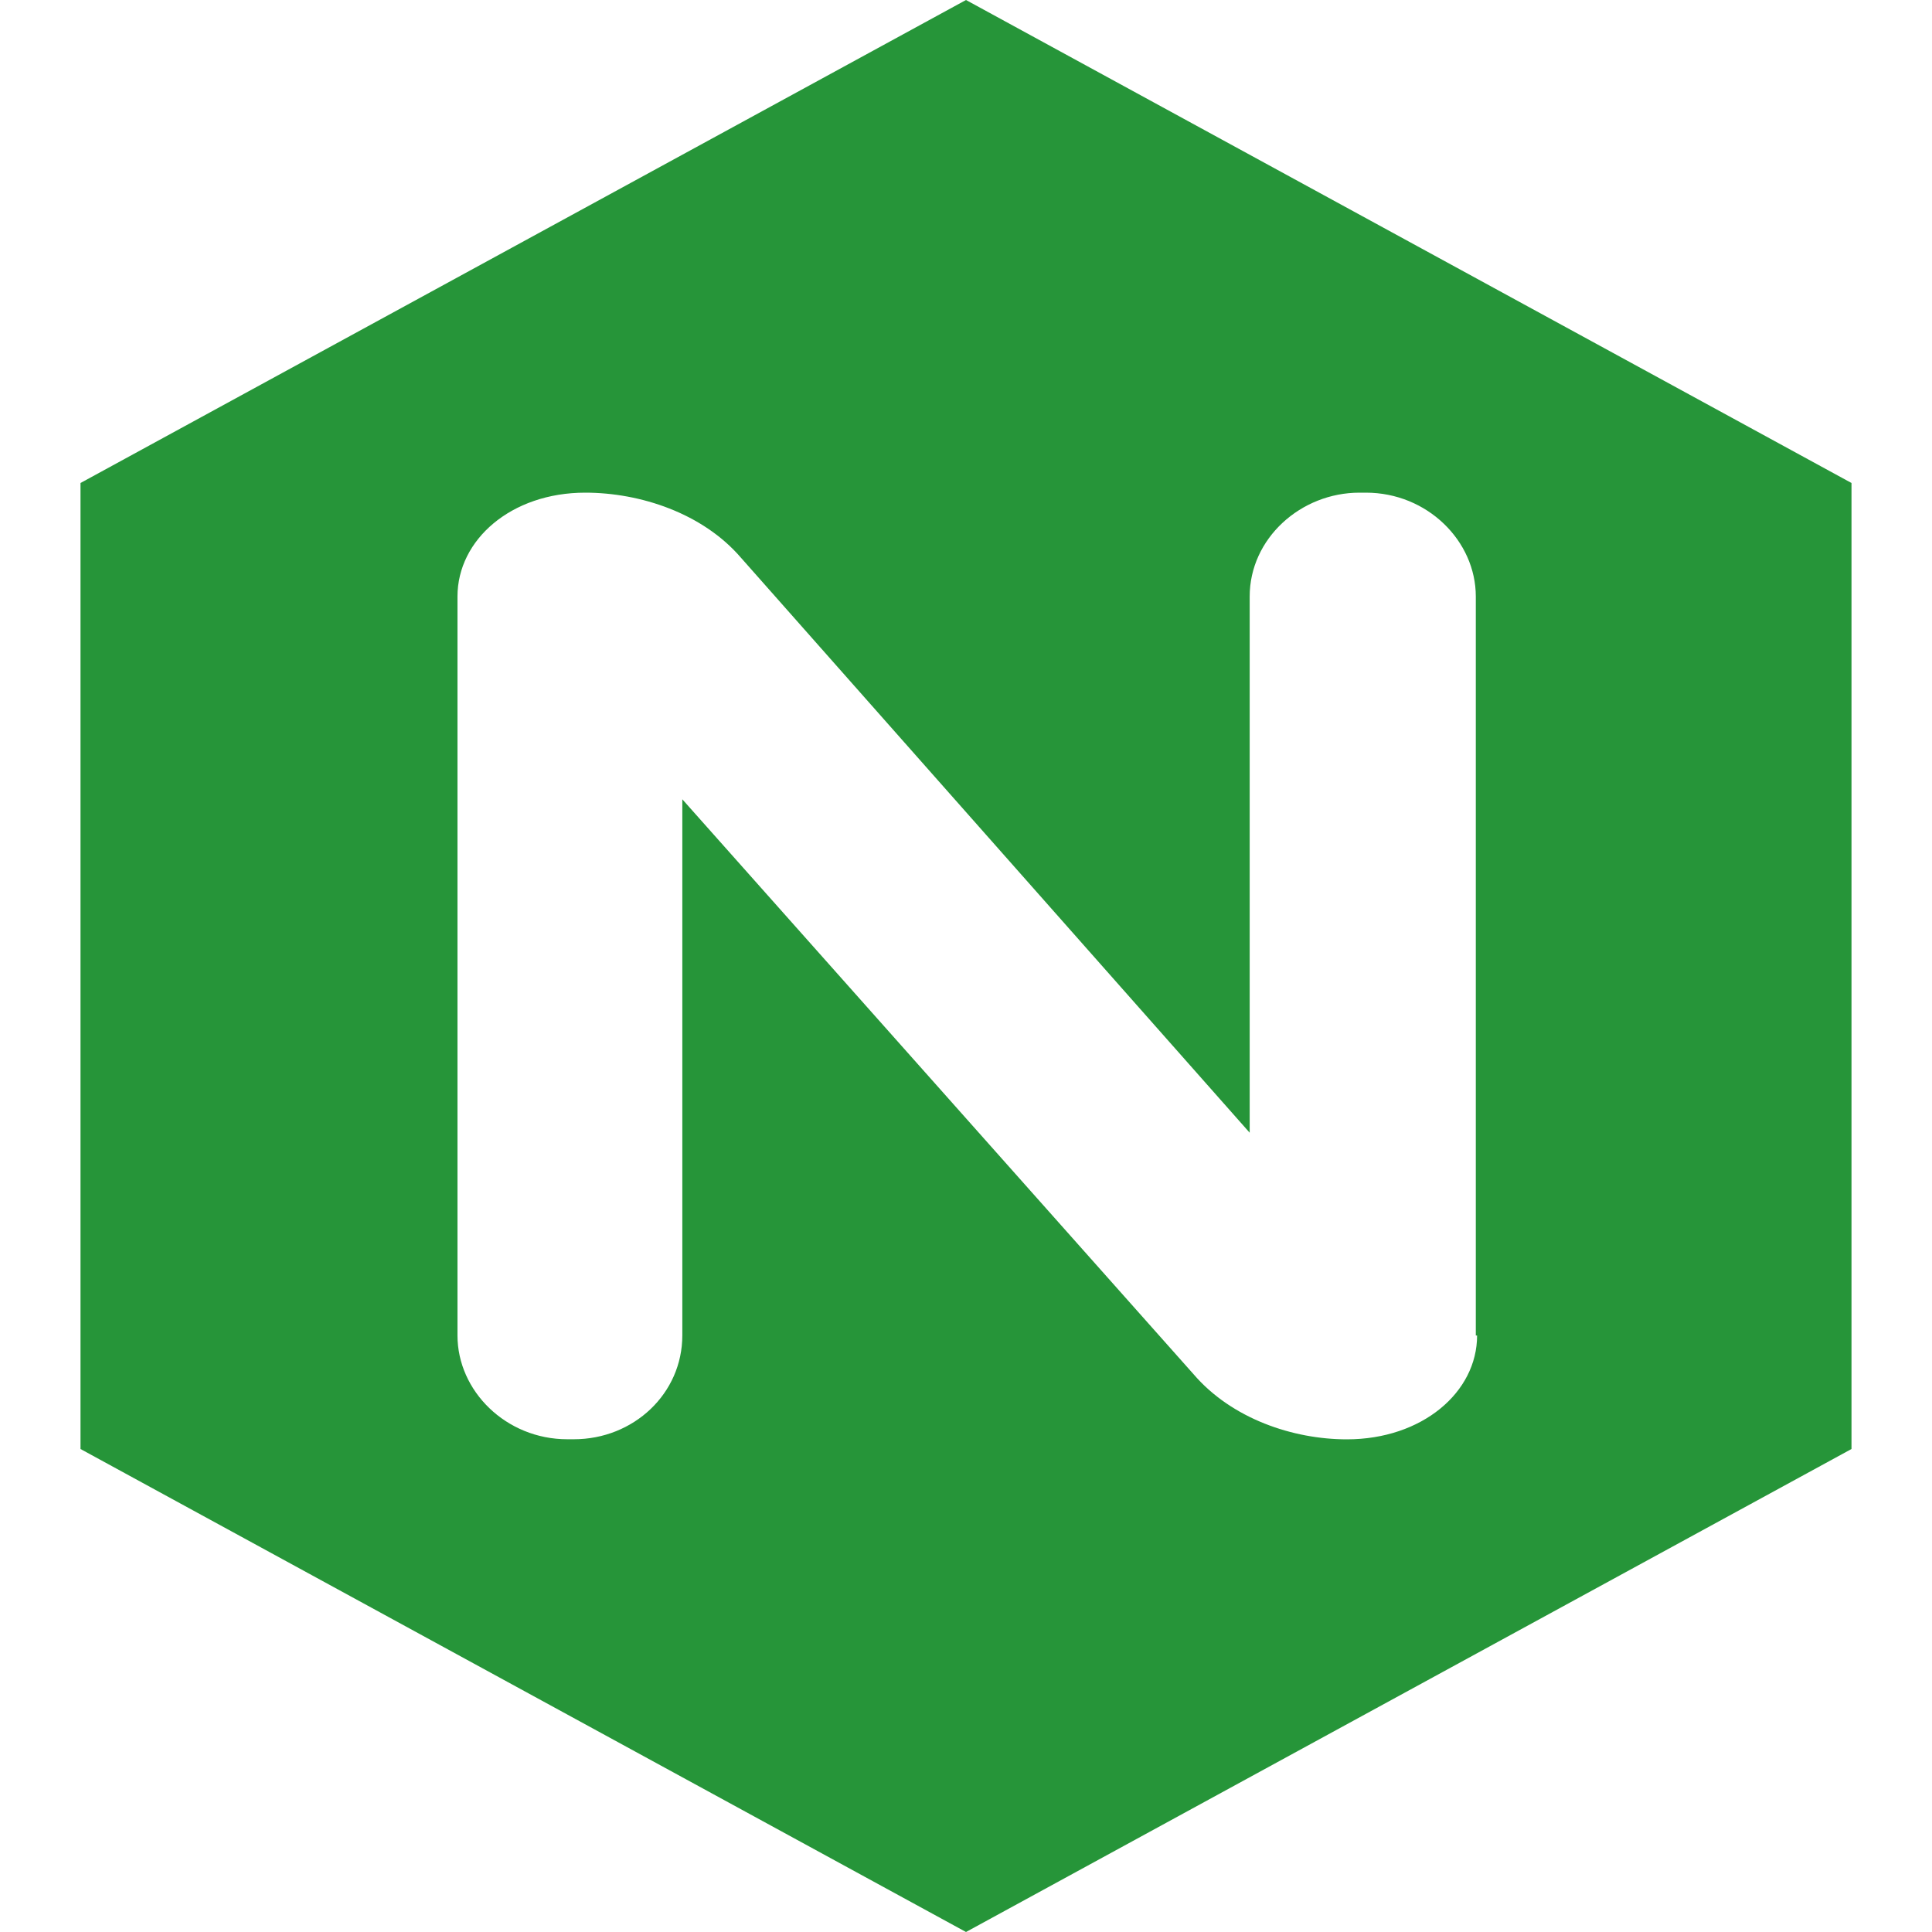<svg viewBox="0 0 24 24" xmlns="http://www.w3.org/2000/svg">
  <path
    fill-rule="evenodd"
    clip-rule="evenodd"
    d="M1 6l11-6 11 6v12l-11 6-11-6V6zm15.731 11.88c.935 0 1.618-.585 1.618-1.29h-.016V7.41c0-.69-.603-1.29-1.365-1.29h-.08c-.73 0-1.364.569-1.364 1.29v6.661L9.206 6.93c-.476-.555-1.253-.81-1.936-.81-.92 0-1.587.585-1.587 1.29v9.179c0 .69.602 1.29 1.365 1.29h.08c.745 0 1.348-.569 1.348-1.29v-6.66l6.35 7.141c.476.555 1.238.81 1.905.81z"
    fill="#269539"
  ></path>
</svg>
